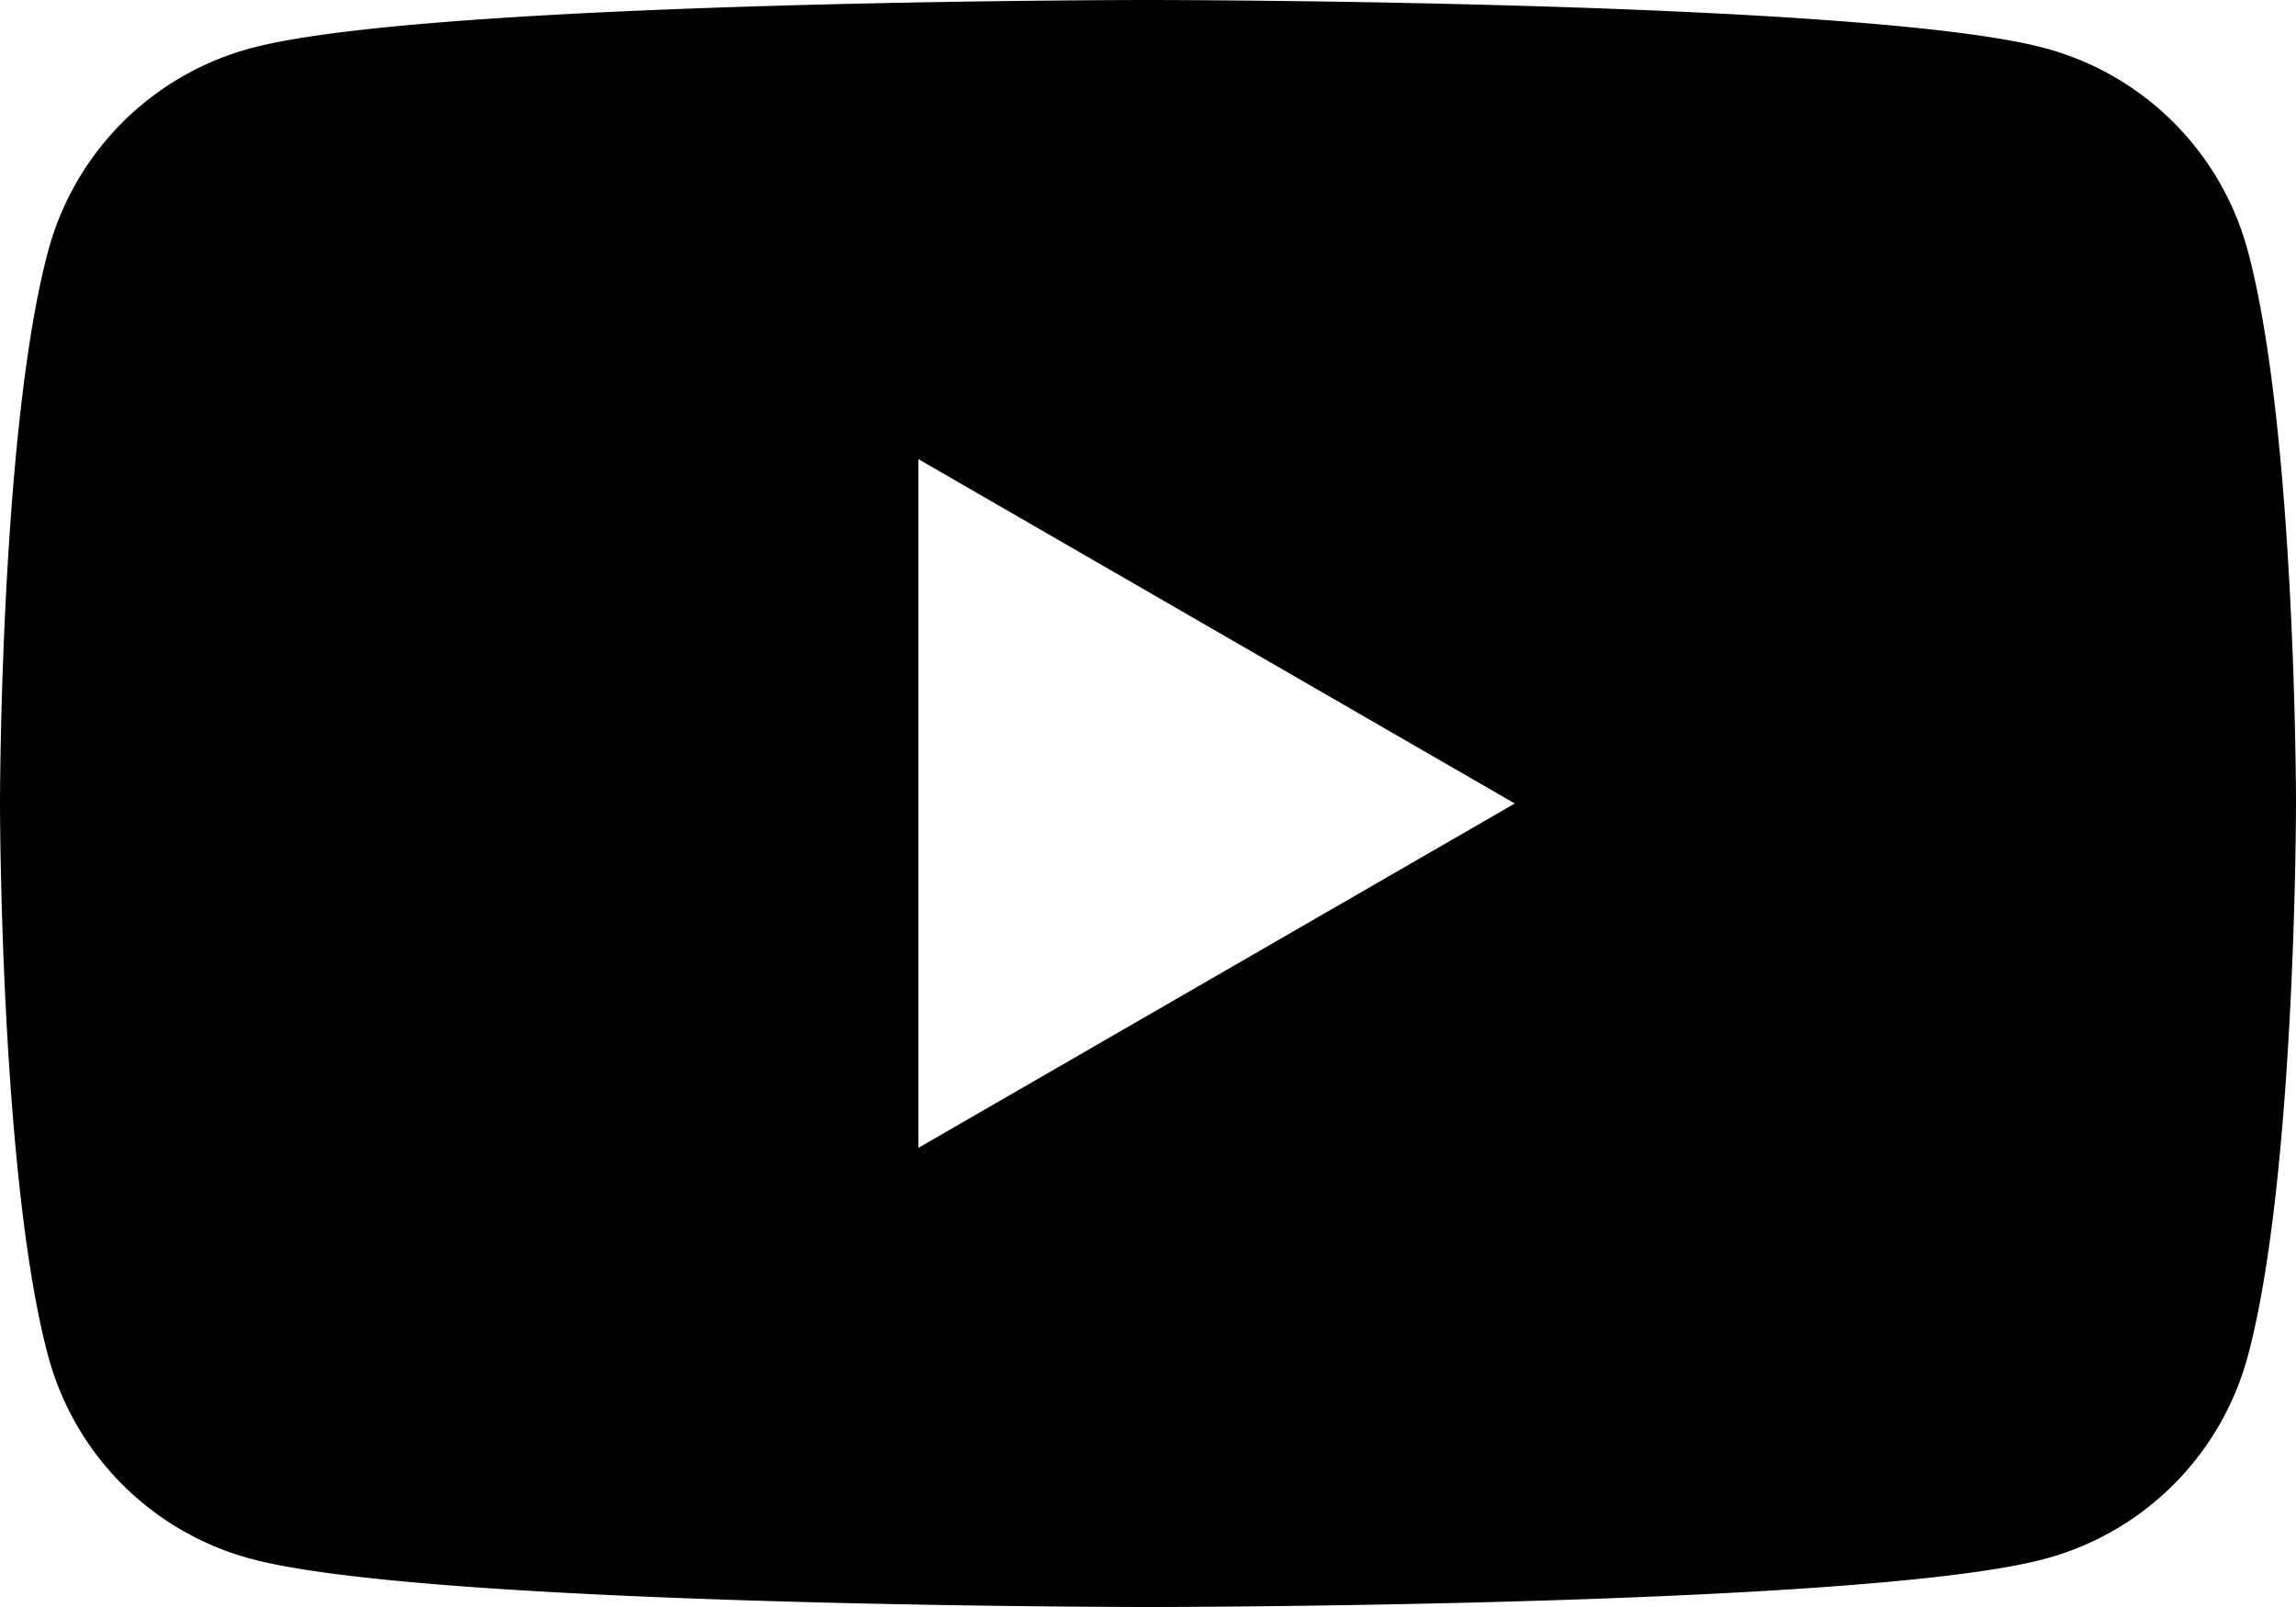 <svg id="레이어_1" data-name="레이어 1" xmlns="http://www.w3.org/2000/svg" viewBox="0 0 40 28"><title>youtube</title><path d="M39.16,4.37A5,5,0,0,0,35.63.84C32.51,0,20,0,20,0S7.49,0,4.37.84A5,5,0,0,0,.84,4.37C0,7.49,0,14,0,14s0,6.51.84,9.63a5,5,0,0,0,3.53,3.53C7.49,28,20,28,20,28s12.51,0,15.63-.84a5,5,0,0,0,3.53-3.53C40,20.51,40,14,40,14s0-6.51-.84-9.63ZM16,20V8l10.39,6L16,20Z"/></svg>